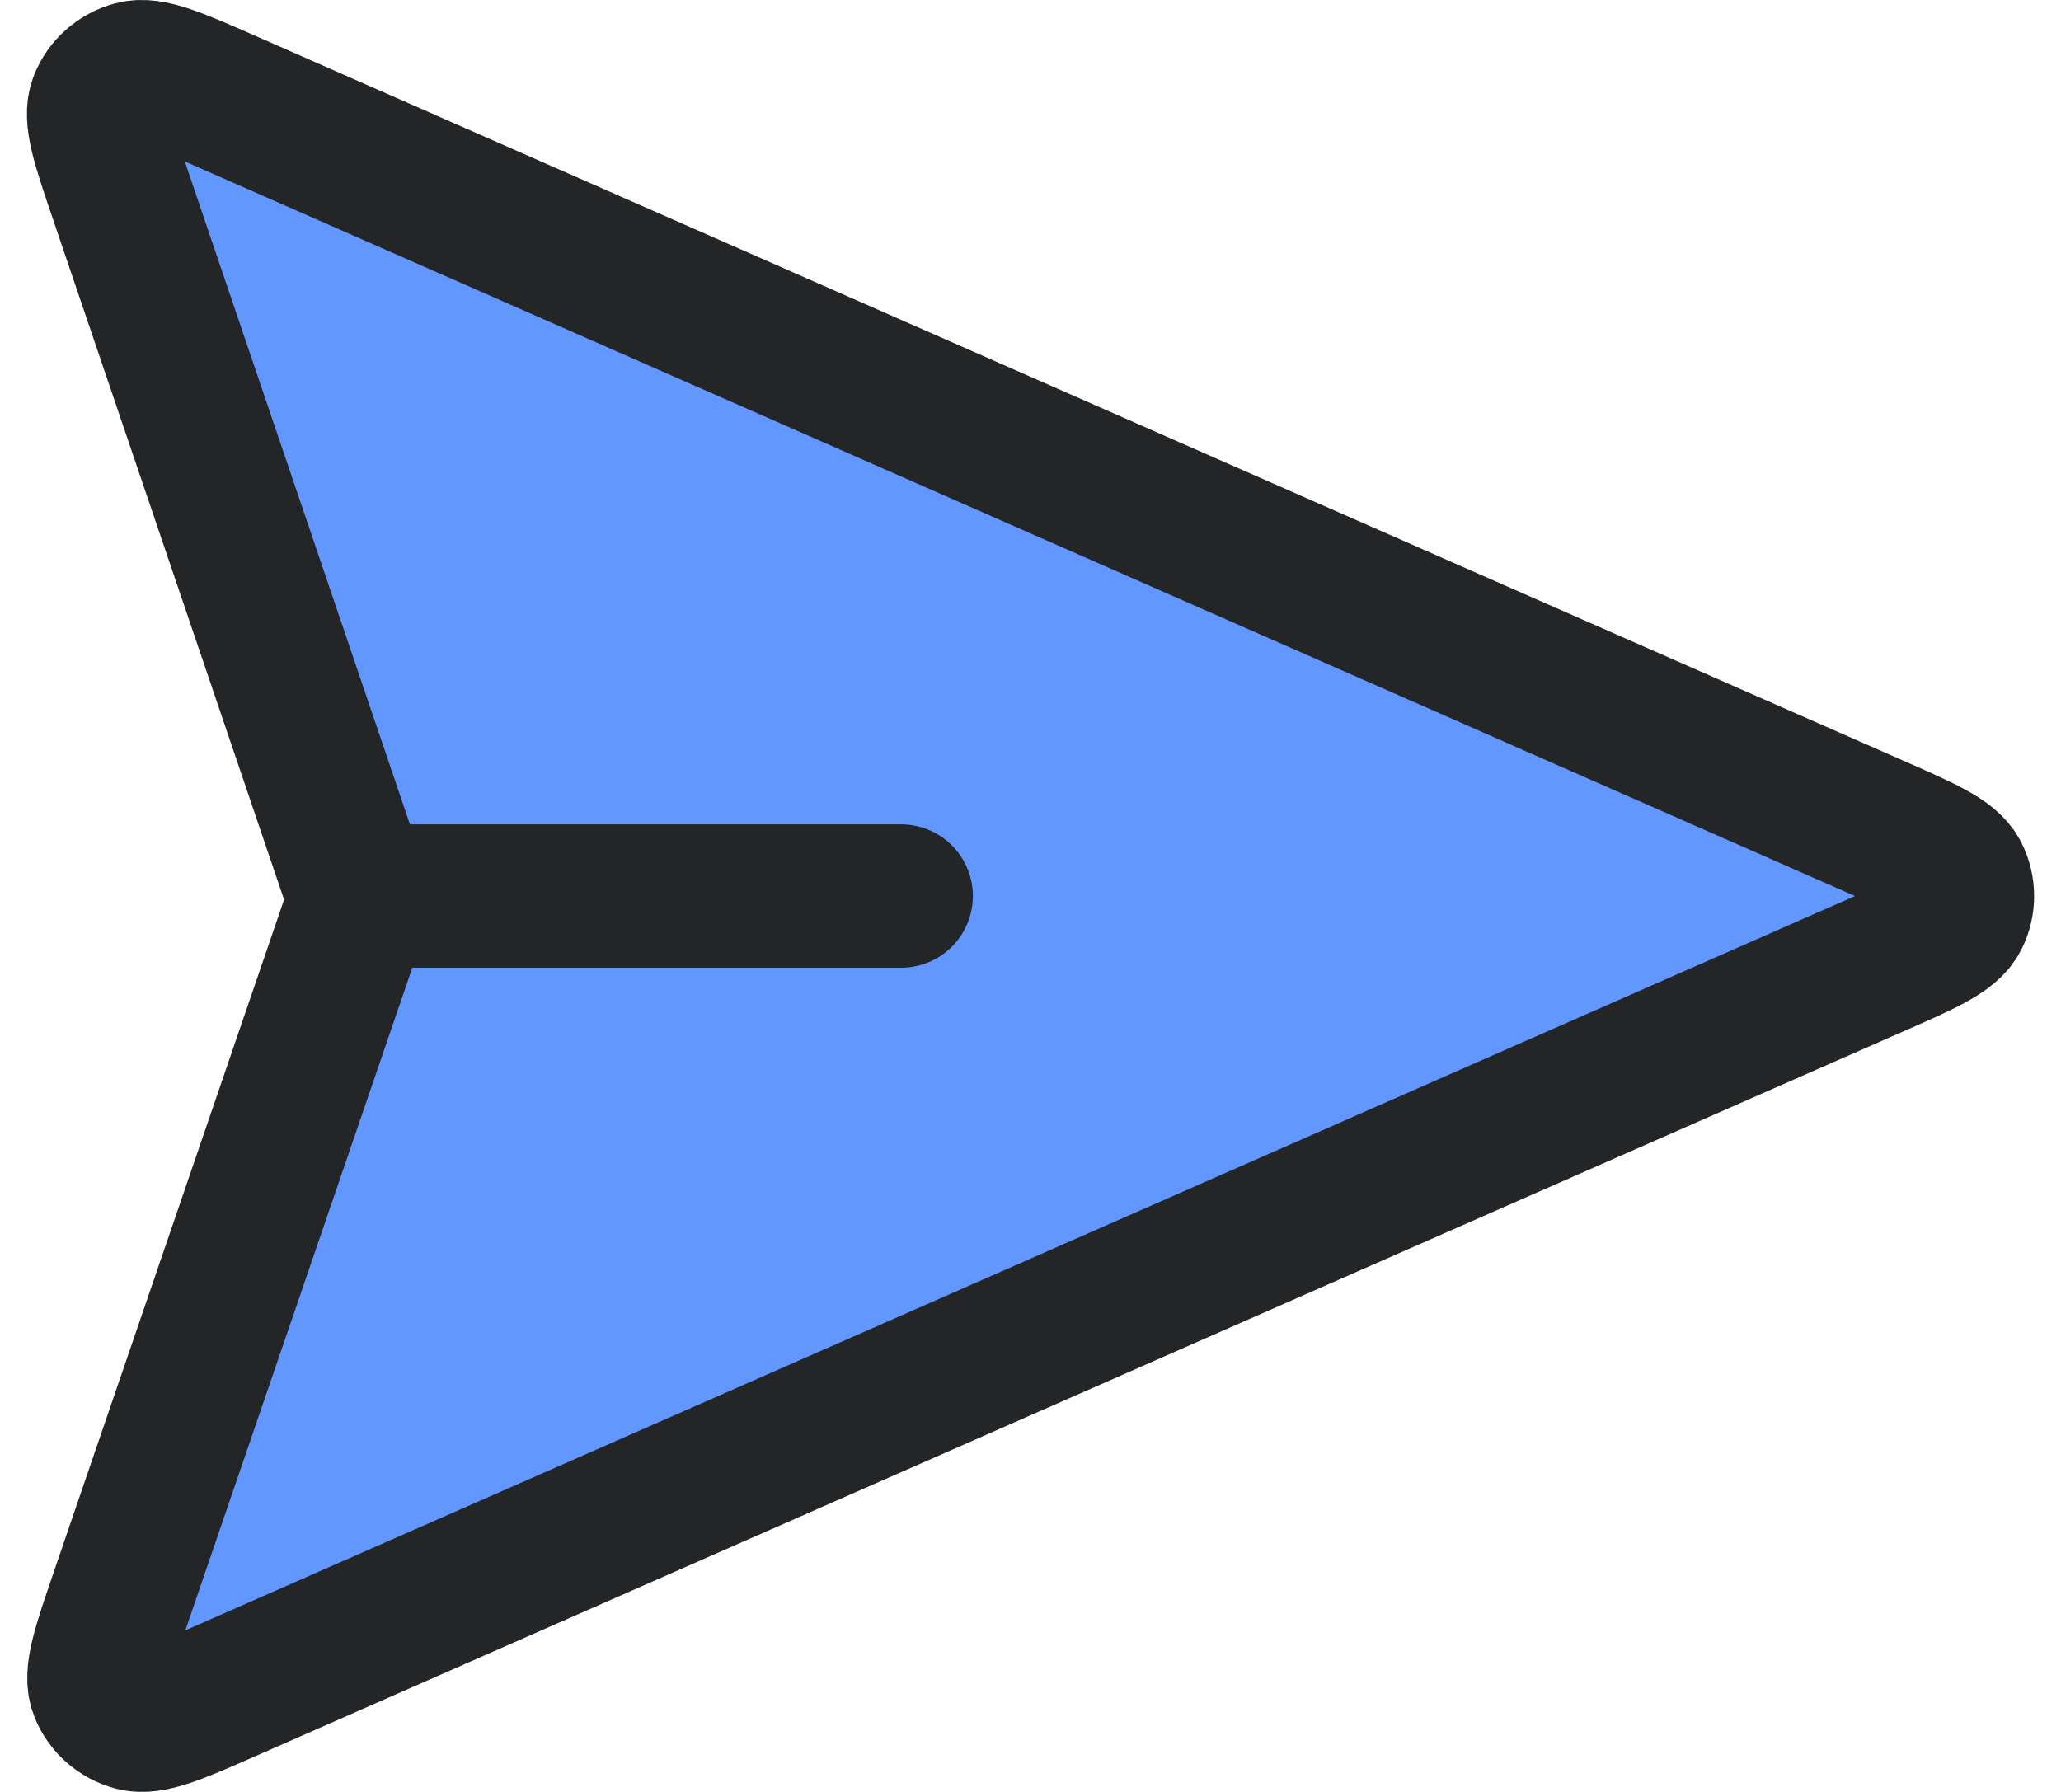 <svg width="23" height="20" viewBox="0 0 28 25" fill="none" xmlns="http://www.w3.org/2000/svg">
<path d="M1.313 2.743C1.063 2.009 0.939 1.642 1.03 1.416C1.108 1.22 1.277 1.071 1.485 1.014C1.724 0.949 2.085 1.108 2.806 1.425L25.76 11.522C26.467 11.833 26.82 11.988 26.929 12.204C27.024 12.391 27.024 12.611 26.929 12.799C26.82 13.014 26.467 13.17 25.76 13.48L2.814 23.573C2.09 23.892 1.729 24.051 1.489 23.985C1.281 23.929 1.113 23.78 1.034 23.583C0.944 23.357 1.07 22.989 1.322 22.253L4.528 12.892C4.571 12.766 4.592 12.704 4.601 12.639C4.609 12.582 4.609 12.524 4.601 12.467C4.593 12.402 4.571 12.339 4.529 12.213L1.313 2.743Z" fill="#6297FF"/>
<path d="M12.196 12.501H4.644M4.528 12.892L1.322 22.253C1.07 22.989 0.944 23.357 1.034 23.583C1.113 23.78 1.281 23.929 1.489 23.985C1.729 24.051 2.09 23.892 2.814 23.573L25.76 13.48C26.467 13.17 26.82 13.014 26.929 12.799C27.024 12.611 27.024 12.391 26.929 12.204C26.82 11.988 26.467 11.833 25.76 11.522L2.806 1.425C2.085 1.108 1.724 0.949 1.485 1.014C1.277 1.071 1.108 1.22 1.03 1.416C0.939 1.642 1.063 2.009 1.313 2.743L4.529 12.213C4.571 12.339 4.593 12.402 4.601 12.467C4.609 12.524 4.609 12.582 4.601 12.639C4.592 12.704 4.571 12.766 4.528 12.892Z" stroke="#242526" stroke-width="2" stroke-linecap="round" stroke-linejoin="round"/>
</svg>
